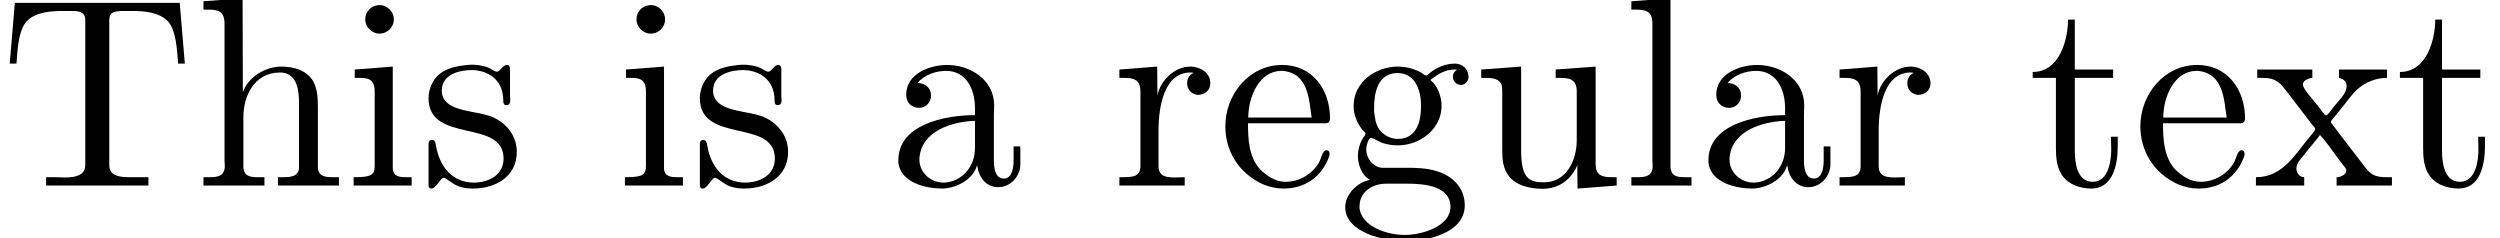 <?xml version='1.0' encoding='UTF-8'?>
<!-- This file was generated by dvisvgm 2.8.1 -->
<svg version='1.1' xmlns='http://www.w3.org/2000/svg' xmlns:xlink='http://www.w3.org/1999/xlink' width='92.298pt' height='8.798pt' viewBox='125.662 -6.861 92.298 8.798'>
<defs>
<path id='g0-84' d='M.548-6.755L.359-4.513H.608C.648-5.031 .677-5.738 .986-6.077C1.325-6.426 1.893-6.456 2.351-6.456H2.6C2.869-6.456 3.148-6.456 3.148-6.117V-.767C3.148-.369 2.75-.309 2.391-.309C2.262-.309 2.132-.319 2.032-.319H1.704V-.01H5.479V-.319H4.802C4.413-.319 4.035-.359 4.035-.767V-6.117C4.035-6.406 4.204-6.456 4.583-6.456H4.832C5.29-6.456 5.858-6.426 6.197-6.077C6.506-5.738 6.535-5.031 6.575-4.513H6.824L6.635-6.755H.548Z'/>
<path id='g0-97' d='M1.116-3.796C1.365-4.105 1.803-4.244 2.172-4.244C2.909-4.244 3.238-3.577 3.238-2.869V-2.61C2.092-2.61 .408-2.252 .408-.946V-.867C.488-.1 1.455 .1 2.022 .1C2.531 .1 3.178-.239 3.308-.747H3.318C3.377-.319 3.646 .05 4.095 .05C4.503 .05 4.862-.279 4.912-.727V-1.455H4.663V-.946C4.663-.677 4.613-.269 4.304-.269C3.985-.269 3.935-.658 3.935-.927V-2.59C3.935-2.72 3.945-2.839 3.945-2.969C3.945-3.935 3.039-4.463 2.212-4.463C1.584-4.463 .697-4.154 .697-3.357C.697-3.068 .907-2.879 1.166-2.879C1.445-2.879 1.614-3.098 1.614-3.337C1.614-3.626 1.385-3.796 1.116-3.796ZM3.238-2.401V-1.395C3.238-.707 2.76-.159 2.112-.12H2.072C1.604-.12 1.186-.488 1.186-.966V-1.016C1.255-2.022 2.381-2.371 3.238-2.401Z'/>
<path id='g0-101' d='M1.116-2.311H3.985C4.095-2.311 4.144-2.381 4.144-2.491C4.144-3.547 3.497-4.463 2.381-4.463C1.156-4.463 .279-3.377 .279-2.192C.279-1.275 .787-.458 1.664-.06C1.893 .04 2.162 .1 2.411 .1H2.441C3.208 .1 3.846-.329 4.115-1.096C4.125-1.126 4.125-1.166 4.125-1.196C4.125-1.265 4.085-1.315 4.015-1.315C3.866-1.315 3.806-.986 3.746-.877C3.497-.438 3.019-.149 2.501-.149C2.132-.149 1.813-.359 1.544-.628C1.146-1.086 1.116-1.733 1.116-2.311ZM1.126-2.521C1.126-3.288 1.534-4.244 2.351-4.244H2.401C3.377-4.154 3.367-3.118 3.467-2.521H1.126Z'/>
<path id='g0-103' d='M1.186-.229V-.219C.717-.13 .279 .319 .279 .787C.279 1.724 1.714 2.042 2.481 2.042C3.318 2.042 4.692 1.743 4.692 .717C4.692 .07 4.234-.379 3.636-.548C3.278-.658 2.909-.667 2.531-.667H1.624C1.305-.697 1.056-1.016 1.056-1.335V-1.385C1.066-1.514 1.136-1.773 1.235-1.773C1.365-1.743 1.504-1.634 1.654-1.584C1.833-1.524 2.032-1.494 2.222-1.494C3.039-1.494 3.836-2.102 3.836-2.949C3.836-3.288 3.696-3.686 3.427-3.905V-3.915C3.696-4.115 3.955-4.294 4.314-4.294C4.344-4.294 4.374-4.294 4.403-4.284C4.314-4.224 4.254-4.154 4.254-4.025C4.254-3.866 4.384-3.726 4.543-3.726C4.712-3.726 4.832-3.866 4.832-4.025C4.832-4.294 4.613-4.513 4.334-4.513C3.985-4.513 3.646-4.374 3.387-4.154C3.357-4.125 3.318-4.085 3.278-4.075H3.268C3.208-4.075 3.128-4.154 3.078-4.184C2.819-4.324 2.521-4.403 2.222-4.403C1.435-4.403 .588-3.856 .588-2.949C.588-2.62 .717-2.321 .917-2.062C.956-2.022 1.026-1.973 1.026-1.923S.966-1.823 .946-1.783C.817-1.584 .747-1.335 .747-1.096C.747-.787 .887-.379 1.186-.229ZM.807 .837V.757C.807 .229 1.265-.08 1.803-.08H2.58C3.208-.08 4.164 .01 4.164 .777C4.164 1.504 3.098 1.813 2.481 1.813C1.823 1.813 .907 1.514 .807 .837ZM1.345-2.75V-2.879C1.345-3.427 1.474-4.164 2.212-4.164C2.829-4.164 3.078-3.587 3.078-2.949C3.078-2.54 2.999-1.733 2.222-1.733C1.963-1.733 1.714-1.853 1.544-2.072C1.395-2.271 1.375-2.511 1.345-2.75Z'/>
<path id='g0-104' d='M.319-6.814V-6.506H.468C.837-6.506 1.096-6.466 1.096-5.988V-.956C1.096-.887 1.106-.817 1.106-.737C1.106-.359 .837-.319 .558-.319H.319V-.01H2.57V-.319H2.311C2.032-.319 1.793-.359 1.793-.727V-2.55C1.793-3.268 2.162-4.184 3.148-4.184C3.786-4.184 3.846-3.497 3.846-3.068V-.687C3.846-.349 3.557-.319 3.248-.319H3.068V-.01H5.32V-.319H5.071C4.802-.319 4.543-.359 4.543-.697V-2.879C4.543-3.208 4.533-3.537 4.384-3.836C4.144-4.274 3.646-4.403 3.188-4.403C2.61-4.403 1.963-4.015 1.773-3.457L1.763-6.924L.319-6.814Z'/>
<path id='g0-105' d='M.369-4.294V-3.985H.558C.847-3.985 1.106-3.945 1.106-3.487V-.727C1.106-.379 .927-.319 .329-.319V-.01H2.471V-.319H2.271C2.012-.319 1.773-.349 1.773-.667V-4.403L.369-4.294ZM1.205-6.665C.956-6.635 .757-6.416 .757-6.147C.757-5.858 1.006-5.619 1.285-5.619C1.554-5.619 1.813-5.838 1.813-6.147C1.813-6.436 1.564-6.675 1.285-6.675C1.255-6.675 1.235-6.665 1.205-6.665Z'/>
<path id='g0-108' d='M.329-6.814V-6.506H.478C.847-6.506 1.106-6.466 1.106-5.988V-.956C1.106-.887 1.116-.817 1.116-.737C1.116-.359 .847-.319 .568-.319H.329V-.01H2.55V-.319H2.301C2.012-.319 1.773-.359 1.773-.747V-6.924L.329-6.814Z'/>
<path id='g0-114' d='M.269-4.294V-3.985H.418C.747-3.985 1.046-3.955 1.046-3.487V-.737C1.046-.329 .767-.319 .329-.319H.269V-.01H2.68V-.319C2.56-.319 2.421-.309 2.301-.309C1.983-.309 1.714-.359 1.714-.727V-2.052C1.714-2.899 1.913-4.184 2.889-4.184C2.929-4.184 2.959-4.184 2.999-4.174V-4.164C2.849-4.105 2.77-3.945 2.77-3.786C2.77-3.557 2.919-3.397 3.148-3.357C3.437-3.357 3.626-3.537 3.626-3.786C3.626-4.184 3.248-4.403 2.889-4.403C2.301-4.403 1.773-3.875 1.674-3.337L1.664-4.403L.269-4.294Z'/>
<path id='g0-115' d='M1.753-4.463C1.385-4.423 .996-4.354 .707-4.105C.468-3.895 .329-3.557 .329-3.238C.329-1.534 3.098-2.501 3.098-1.006C3.098-.399 2.55-.12 2.002-.12C1.245-.12 .737-.658 .598-1.514C.578-1.604 .568-1.694 .448-1.694C.369-1.694 .329-1.634 .329-1.564V.01C.339 .06 .369 .09 .418 .1H.438C.598 .1 .757-.269 .877-.299H.887C.966-.299 1.235-.05 1.445 .02C1.614 .08 1.793 .1 1.973 .1C2.8 .1 3.587-.339 3.587-1.255C3.587-1.913 3.108-2.451 2.451-2.62C1.833-2.79 .817-2.79 .817-3.517C.817-4.125 1.484-4.274 1.923-4.274C2.411-4.274 3.088-4.005 3.088-3.148C3.088-3.059 3.098-2.979 3.208-2.979C3.308-2.979 3.347-3.059 3.347-3.158C3.347-3.208 3.337-3.258 3.337-3.298V-4.324C3.337-4.384 3.308-4.463 3.228-4.463C3.068-4.463 2.969-4.214 2.859-4.214H2.849C2.77-4.214 2.61-4.344 2.491-4.384C2.311-4.443 2.112-4.473 1.923-4.473C1.863-4.473 1.813-4.463 1.753-4.463Z'/>
<path id='g0-116' d='M1.484-6.137C1.484-5.45 1.196-4.204 .179-4.204V-3.985H1.036V-1.415C1.036-1.086 1.056-.757 1.215-.468C1.435-.07 1.903 .1 2.341 .1C3.158 .1 3.318-.817 3.318-1.445V-1.813H3.068C3.068-1.664 3.078-1.514 3.078-1.355C3.078-.917 2.979-.149 2.391-.149C1.823-.149 1.733-.837 1.733-1.285V-3.985H3.148V-4.294H1.733V-6.137H1.484Z'/>
<path id='g0-117' d='M.319-4.294V-3.985H.458C.737-3.985 1.026-3.965 1.086-3.666C1.096-3.557 1.096-3.457 1.096-3.347V-1.365C1.096-1.036 1.106-.727 1.285-.438C1.554-.01 2.122 .11 2.59 .11C3.039 .11 3.447-.09 3.696-.458C3.766-.558 3.836-.658 3.866-.777L3.875 .1L5.32-.01V-.319H5.171C4.842-.319 4.543-.349 4.543-.797V-4.403L3.068-4.294V-3.985H3.218C3.547-3.985 3.846-3.955 3.846-3.487V-1.684C3.846-.946 3.467-.13 2.64-.13C2.082-.13 1.793-.269 1.793-1.325V-4.403L.319-4.294Z'/>
<path id='g0-120' d='M.169-4.294V-3.985H.369C.887-3.985 1.026-3.776 1.255-3.487L2.192-2.262C2.232-2.222 2.311-2.142 2.311-2.082C2.301-2.032 2.222-1.953 2.192-1.913C1.594-1.225 1.156-.319 .12-.319V-.01H1.903V-.319C1.714-.319 1.614-.498 1.614-.638C1.614-.837 1.763-.976 1.883-1.126S2.122-1.435 2.252-1.584C2.331-1.684 2.421-1.773 2.481-1.883C2.73-1.614 2.939-1.295 3.158-1.006L3.347-.757C3.387-.707 3.457-.638 3.457-.568C3.457-.408 3.238-.319 3.098-.319V-.01H5.141V-.319H4.961C4.792-.319 4.603-.329 4.453-.408C4.274-.498 4.154-.687 4.035-.837C3.706-1.275 3.357-1.714 3.029-2.152L2.939-2.271C2.919-2.291 2.899-2.321 2.889-2.351C2.889-2.411 2.959-2.471 2.989-2.511L3.298-2.889C3.477-3.108 3.636-3.347 3.846-3.547C4.154-3.826 4.543-3.985 4.961-3.985V-4.294H3.188V-3.985C3.387-3.935 3.467-3.836 3.467-3.676C3.467-3.387 3.148-3.128 2.979-2.899C2.909-2.809 2.76-2.6 2.71-2.6C2.65-2.6 2.511-2.829 2.421-2.939C2.202-3.218 1.853-3.577 1.853-3.746C1.853-3.895 2.072-3.975 2.202-3.985V-4.294H.169Z'/>
</defs>
<g id='page1'>
<use x='125.662' y='0' xlink:href='#g0-84'/>
<use x='132.855' y='0' xlink:href='#g0-104'/>
<use x='138.389' y='0' xlink:href='#g0-105'/>
<use x='141.155' y='0' xlink:href='#g0-115'/>
<use x='148.404' y='0' xlink:href='#g0-105'/>
<use x='151.171' y='0' xlink:href='#g0-115'/>
<use x='158.42' y='0' xlink:href='#g0-97'/>
<use x='166.72' y='0' xlink:href='#g0-114'/>
<use x='170.621' y='0' xlink:href='#g0-101'/>
<use x='175.048' y='0' xlink:href='#g0-103'/>
<use x='180.028' y='0' xlink:href='#g0-117'/>
<use x='185.561' y='0' xlink:href='#g0-108'/>
<use x='188.328' y='0' xlink:href='#g0-97'/>
<use x='193.308' y='0' xlink:href='#g0-114'/>
<use x='200.529' y='0' xlink:href='#g0-116'/>
<use x='204.403' y='0' xlink:href='#g0-101'/>
<use x='208.829' y='0' xlink:href='#g0-120'/>
<use x='214.086' y='0' xlink:href='#g0-116'/>
</g>
</svg>